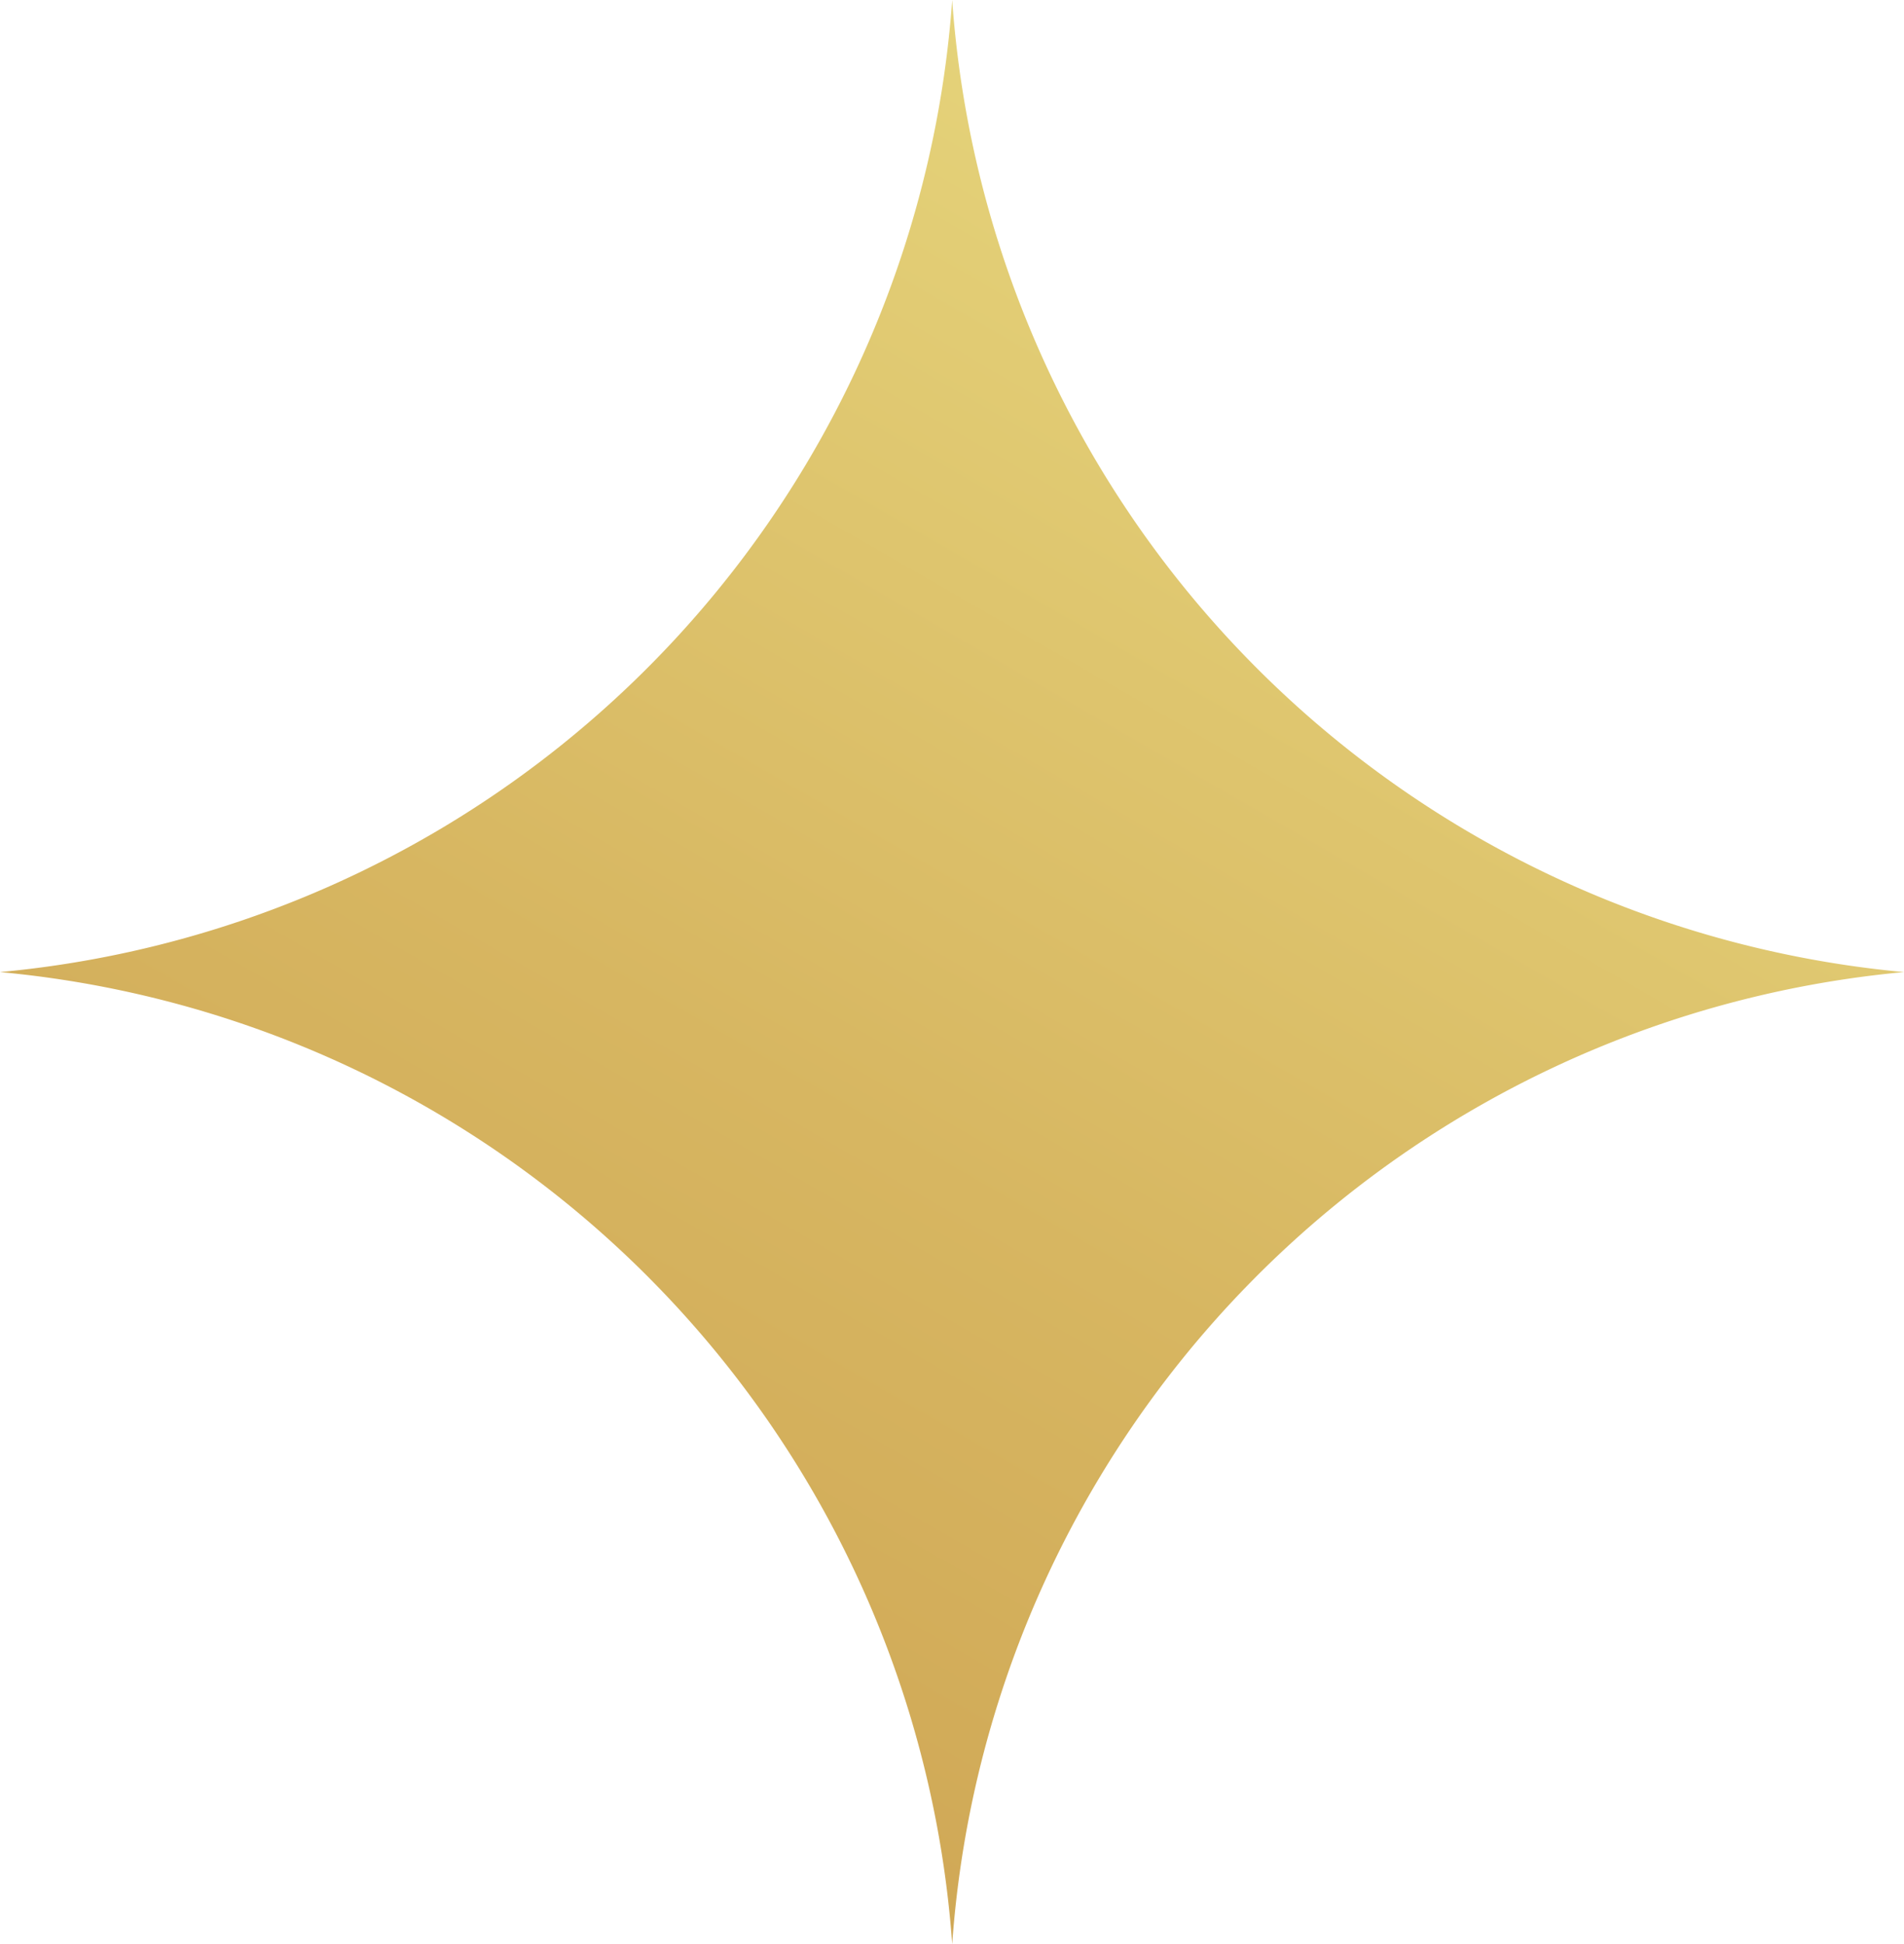 <svg xmlns="http://www.w3.org/2000/svg" xmlns:xlink="http://www.w3.org/1999/xlink" viewBox="0 0 50.29 51.36"><defs><style>.cls-1{fill:url(#Degradado_sin_nombre_10);}</style><linearGradient id="Degradado_sin_nombre_10" x1="14.03" y1="44.94" x2="36.27" y2="6.42" gradientUnits="userSpaceOnUse"><stop offset="0" stop-color="#d0a856"/><stop offset="0.39" stop-color="#d7b661"/><stop offset="1" stop-color="#e5d37a"/></linearGradient></defs><g id="Capa_2" data-name="Capa 2"><g id="DISEÑO"><path id="Trazado_226" data-name="Trazado 226" class="cls-1" d="M25.15,51.36A27.78,27.78,0,0,0,0,25.68,27.78,27.78,0,0,0,25.15,0,27.76,27.76,0,0,0,50.29,25.68,27.76,27.76,0,0,0,25.15,51.36"/></g></g></svg>
